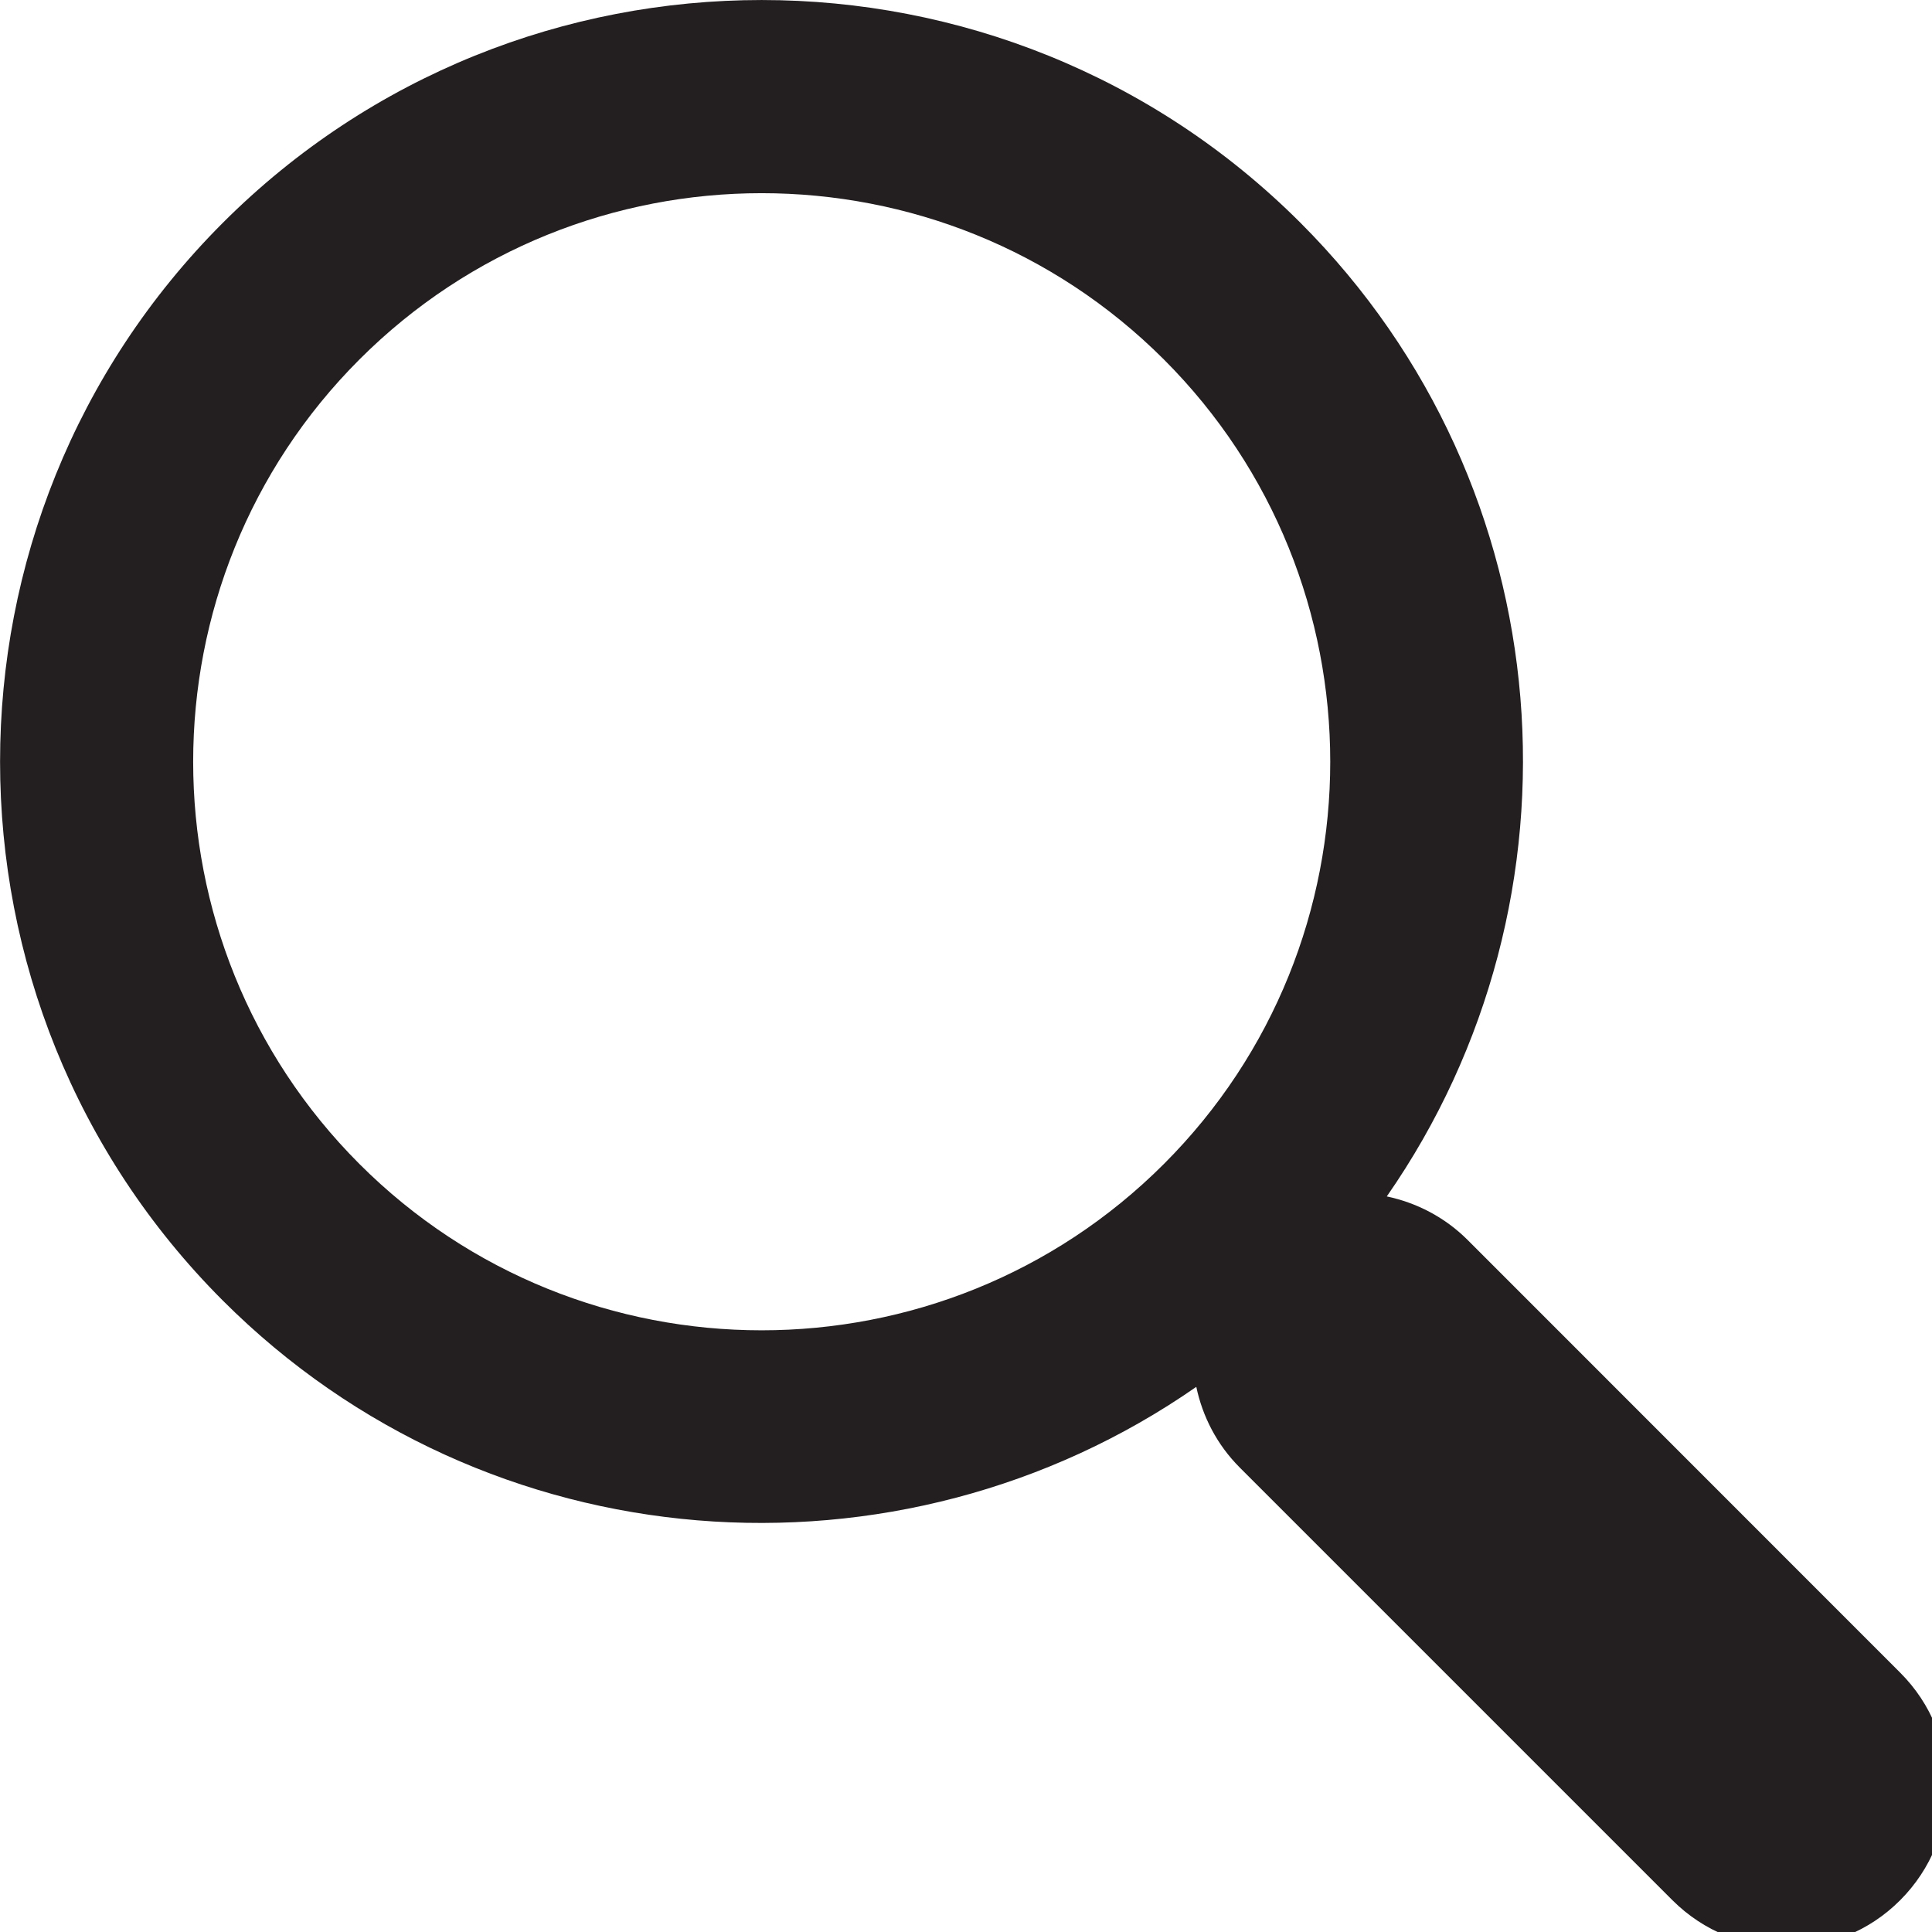 <svg
    xmlns="http://www.w3.org/2000/svg"
    viewBox="0 0 30 30"
    id="vector">
    <path
        id="path"
        d="M 20.194 3.46 C 15.581 -1.153 8.073 -1.153 3.46 3.46 C -1.152 8.074 -1.152 15.581 3.46 20.195 C 7.568 24.302 13.966 24.742 18.576 21.535 C 18.673 21.994 18.895 22.432 19.252 22.789 L 25.97 29.507 C 26.949 30.484 28.531 30.484 29.505 29.507 C 30.483 28.529 30.483 26.947 29.505 25.972 L 22.787 19.252 C 22.432 18.898 21.993 18.675 21.534 18.578 C 24.743 13.967 24.303 7.57 20.194 3.46 Z M 18.073 18.074 C 14.629 21.518 9.024 21.518 5.581 18.074 C 2.139 14.63 2.139 9.026 5.581 5.582 C 9.024 2.139 14.629 2.139 18.073 5.582 C 21.517 9.026 21.517 14.63 18.073 18.074 Z"
        fill="#231f201a"/>
</svg>
